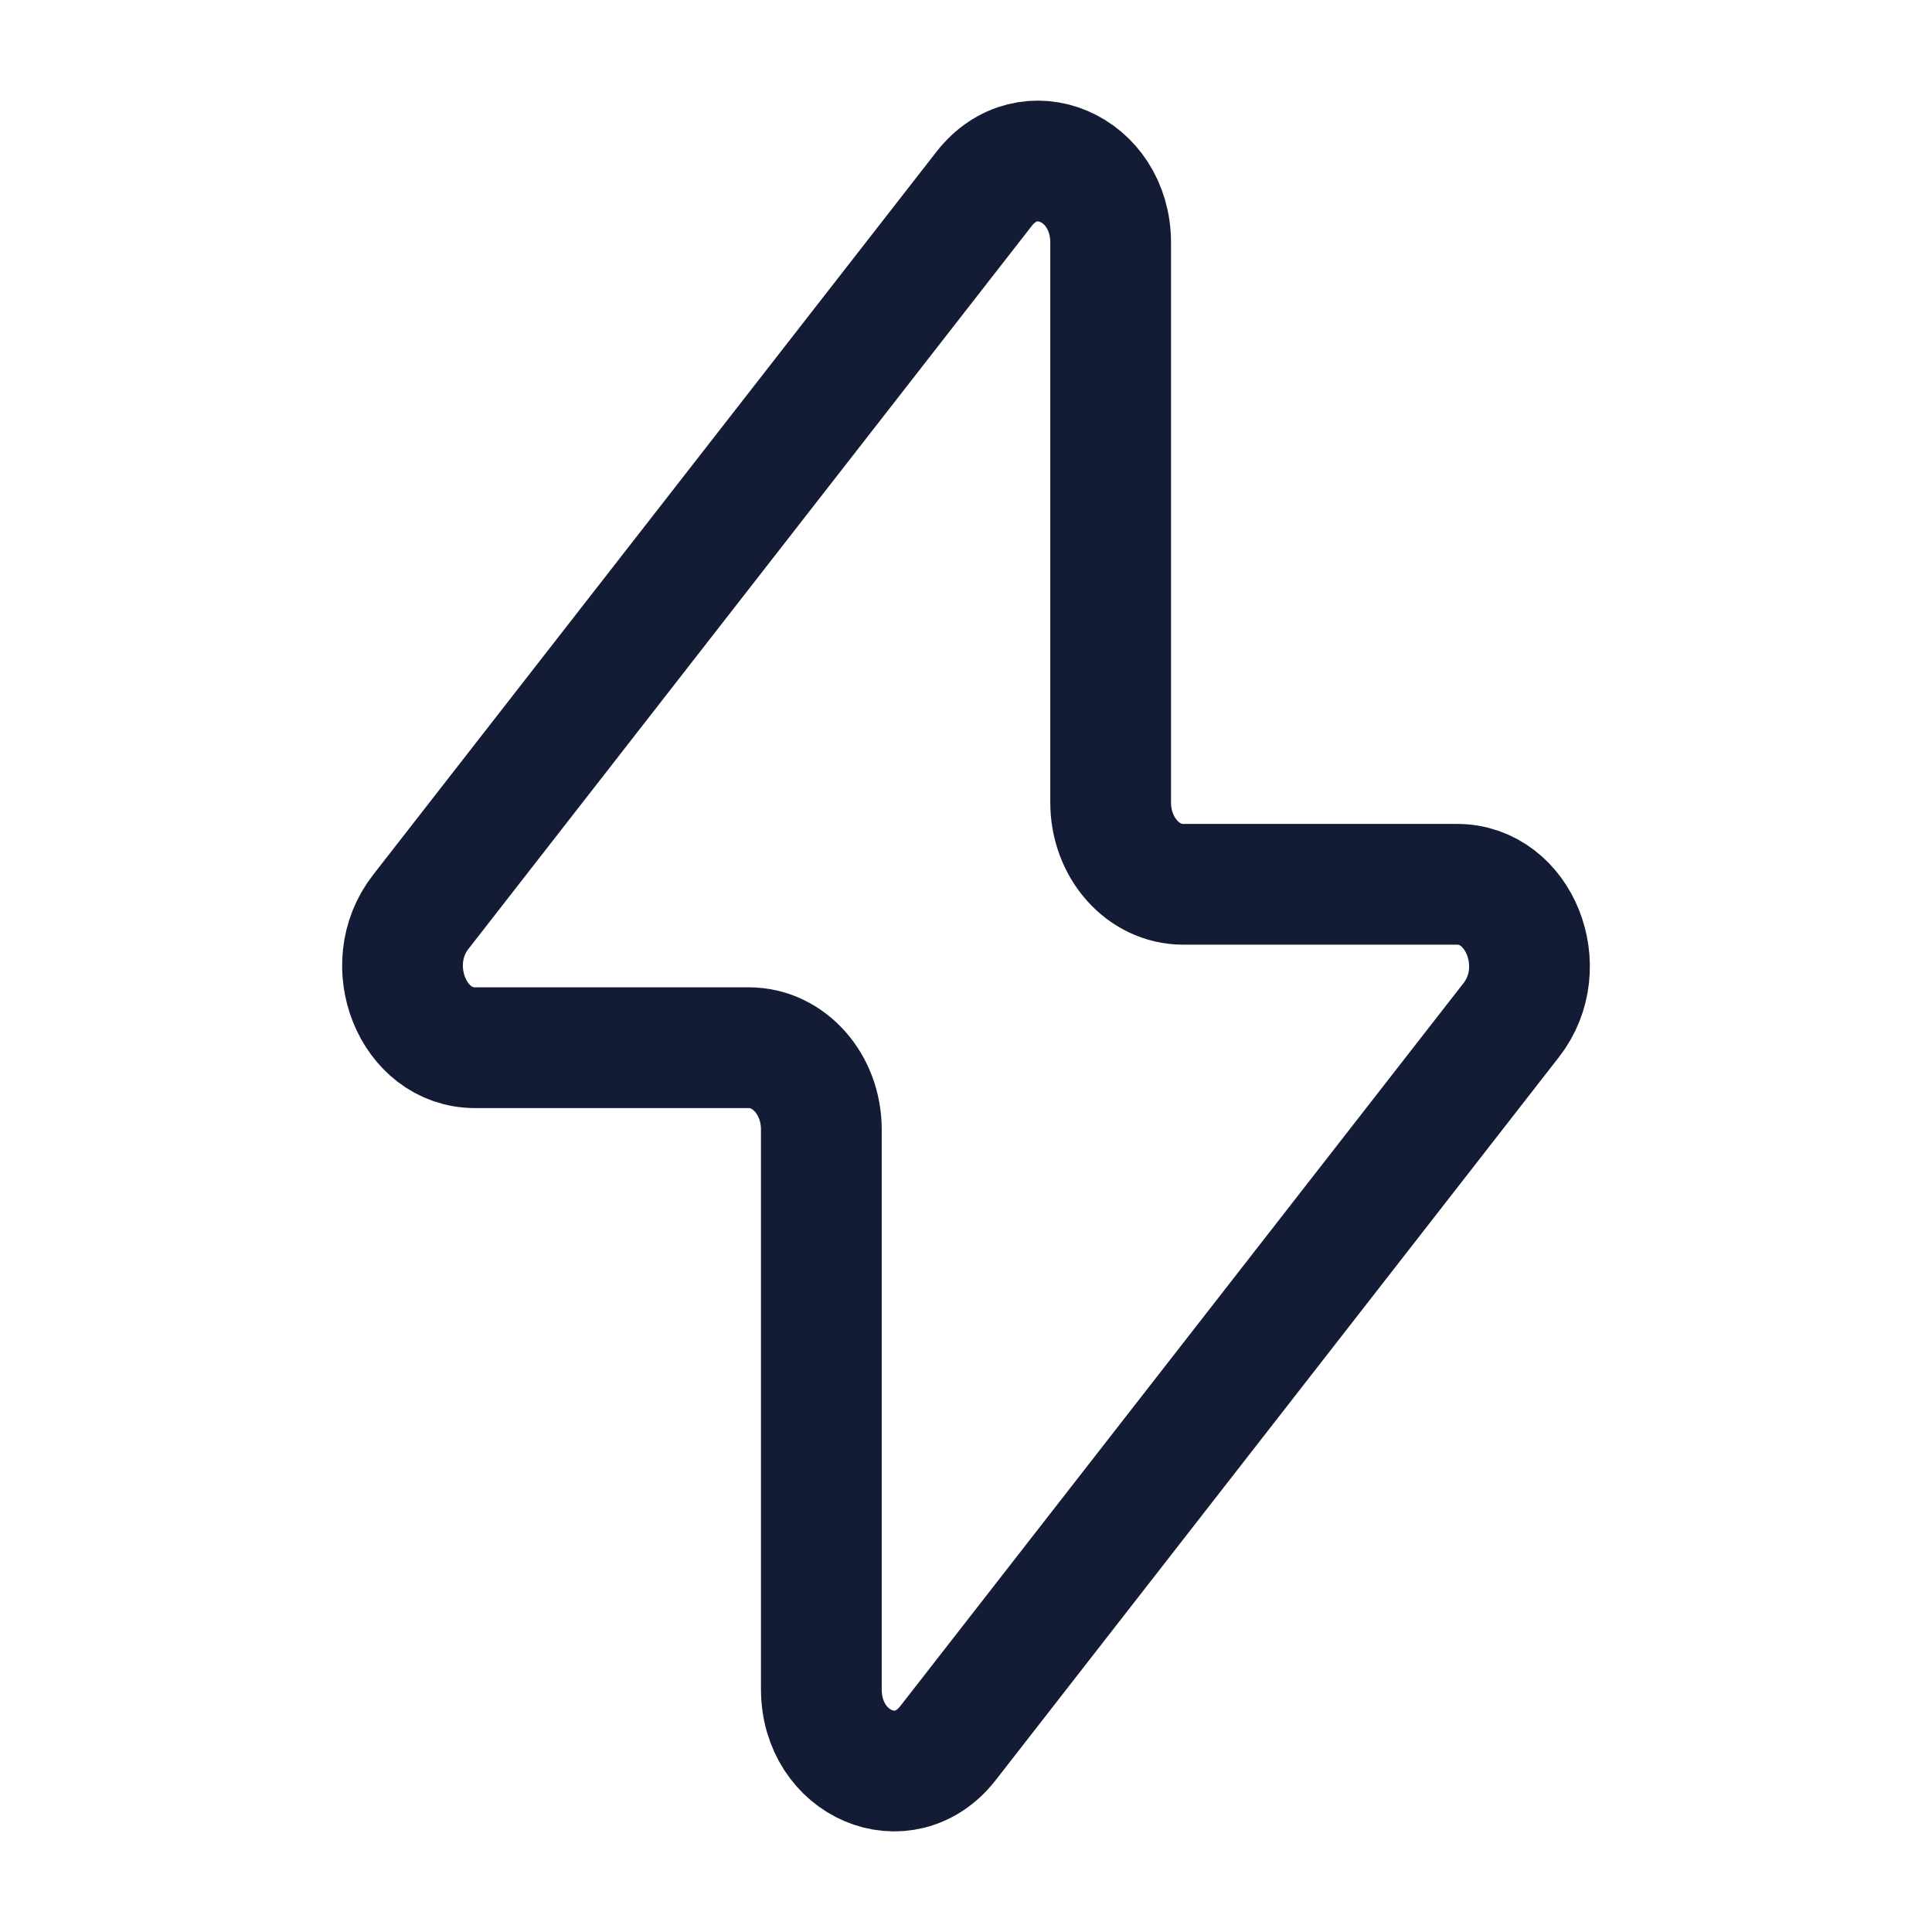 <svg viewBox="0 0 24 24" fill="none" xmlns="http://www.w3.org/2000/svg">
<path d="M5.226 11.329L12.224 2.347C12.771 1.644 13.797 2.081 13.797 3.017V9.97C13.797 10.53 14.2 10.985 14.696 10.985H18.1C18.873 10.985 19.285 12.015 18.774 12.671L11.776 21.654C11.229 22.356 10.203 21.919 10.203 20.983V14.03C10.203 13.47 9.8 13.015 9.304 13.015H5.9C5.127 13.015 4.715 11.985 5.226 11.329Z" stroke="#141B34" stroke-width="1.5" stroke-linecap="round" stroke-linejoin="round"/>
</svg>
